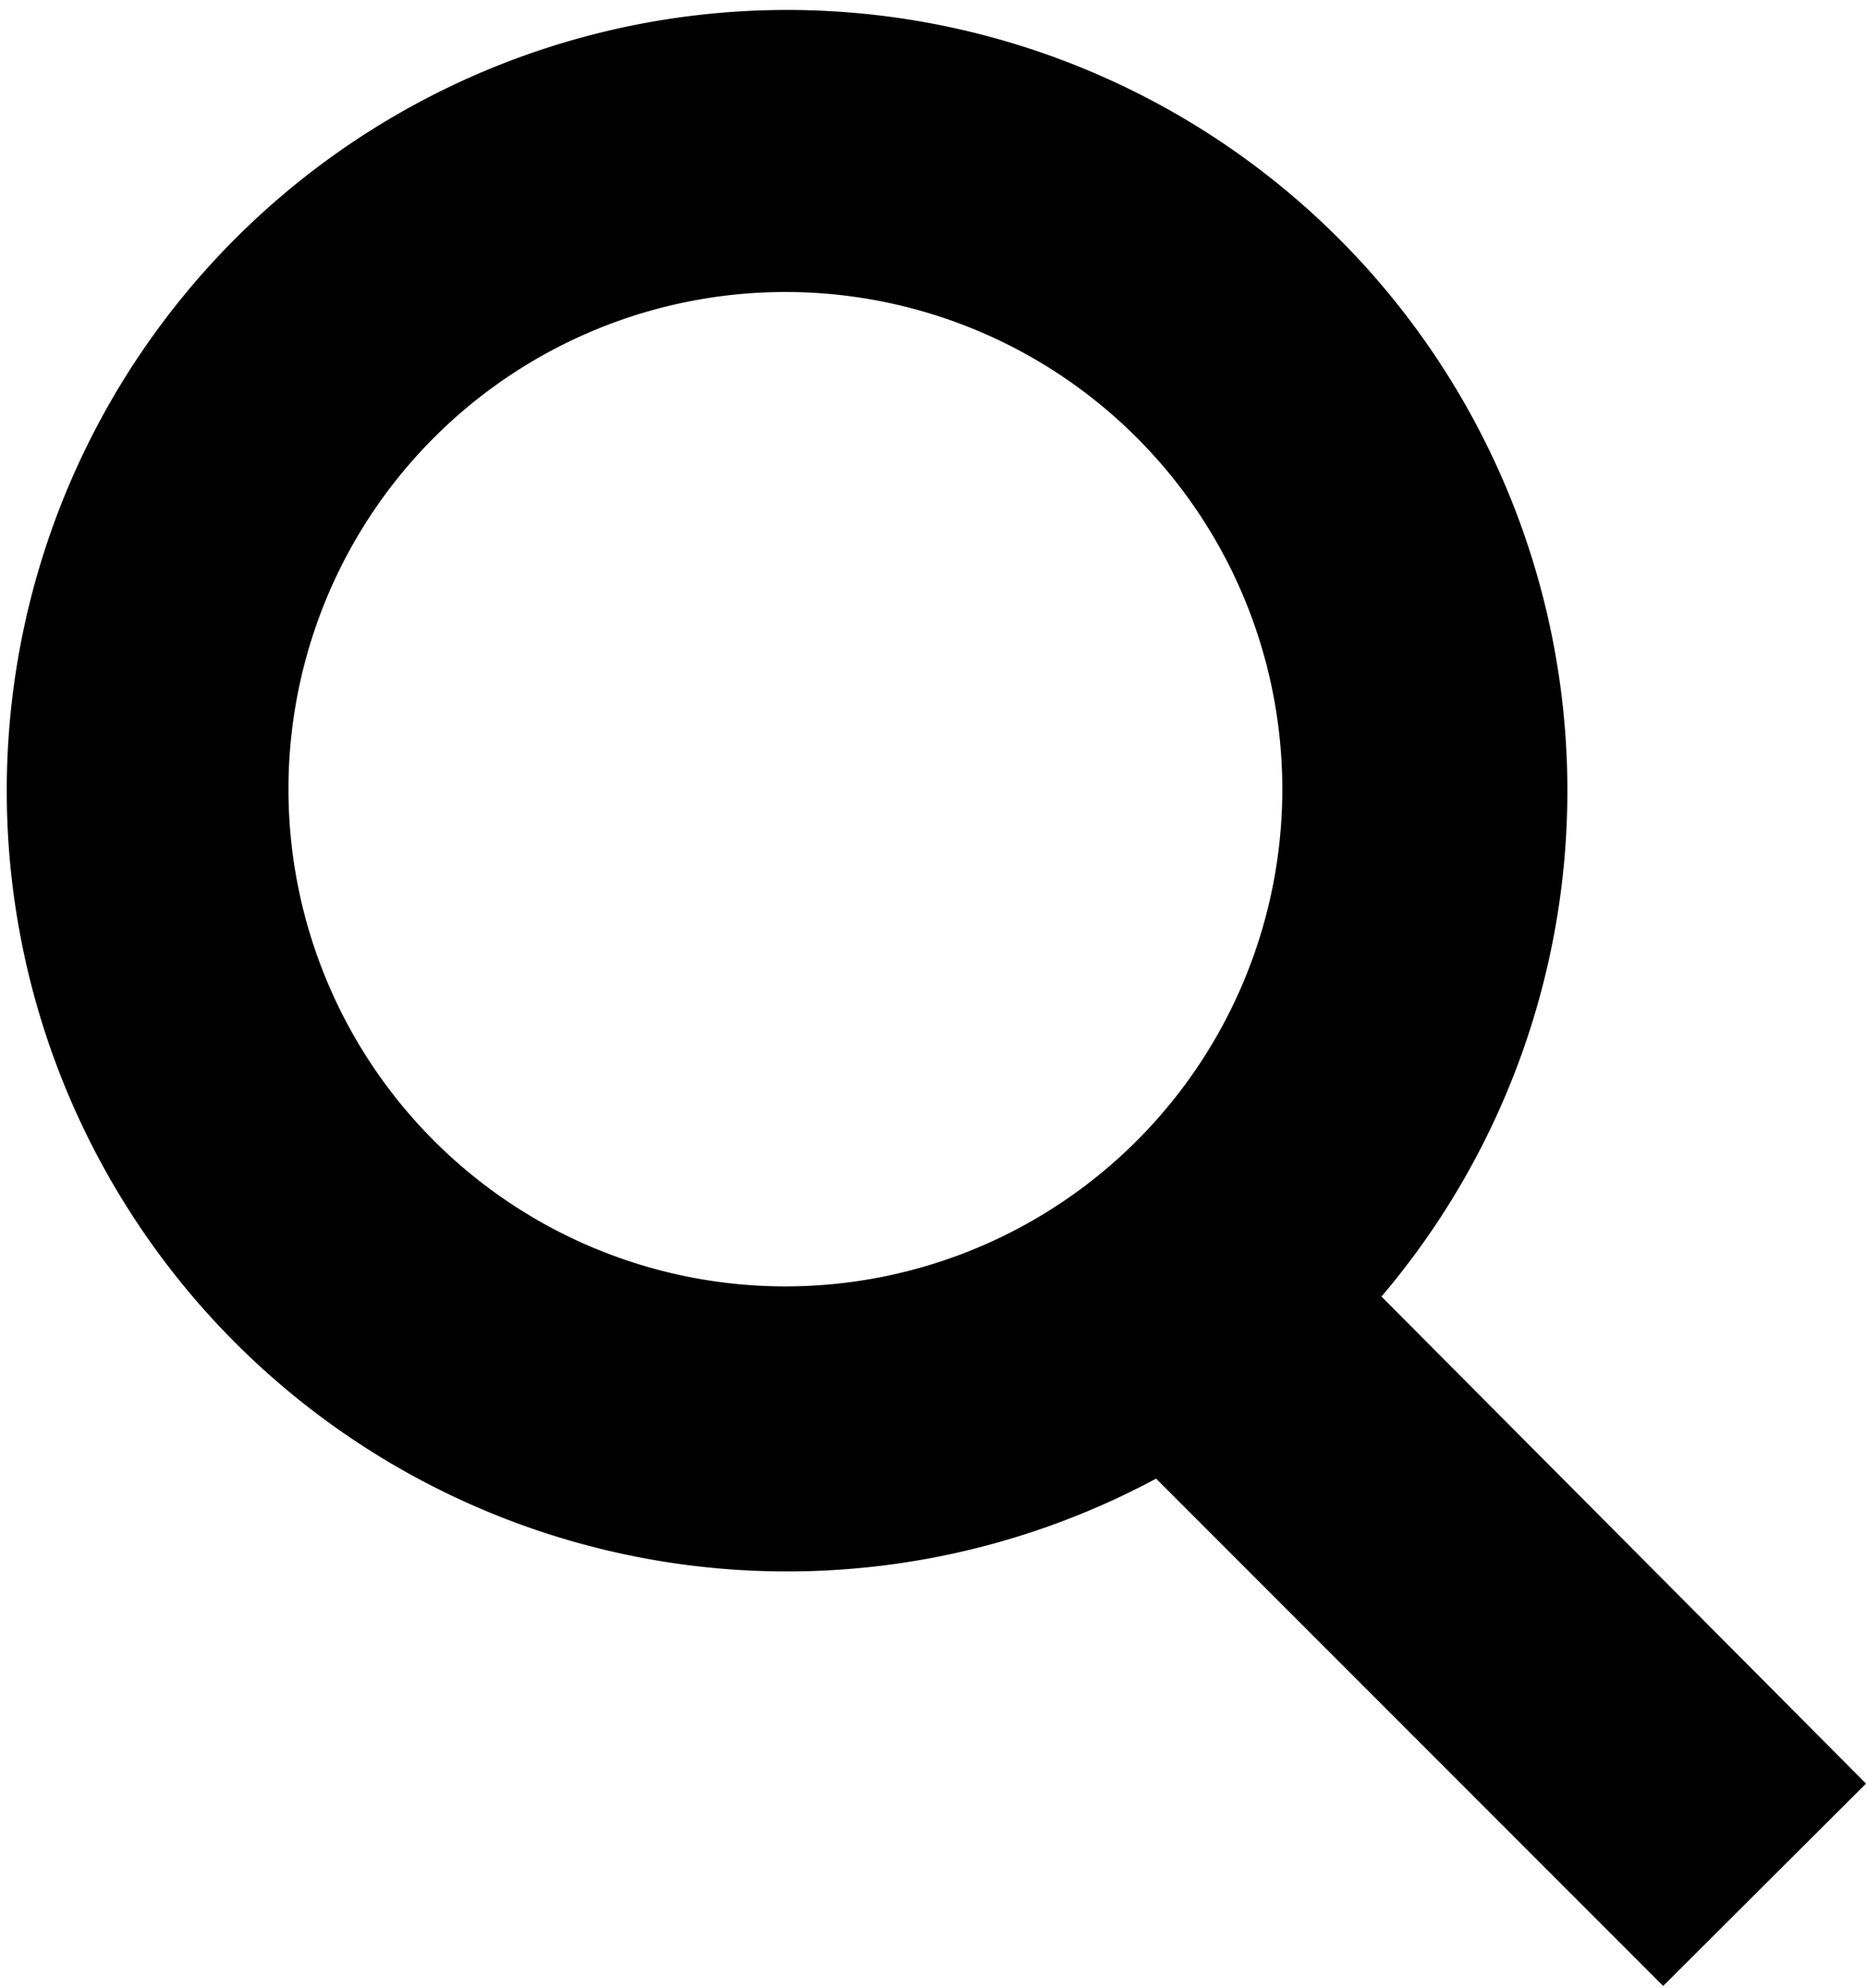 <svg xmlns="http://www.w3.org/2000/svg" viewBox="0 0 33.12 35.26"><title>maginify</title><path d="M33.12 31.64L24.52 23a13.85 13.85 0 1 0-4 3.23l9 9zM5.12 14a8.82 8.82 0 1 1 8.82 8.82A8.82 8.82 0 0 1 5.12 14z"/></svg>